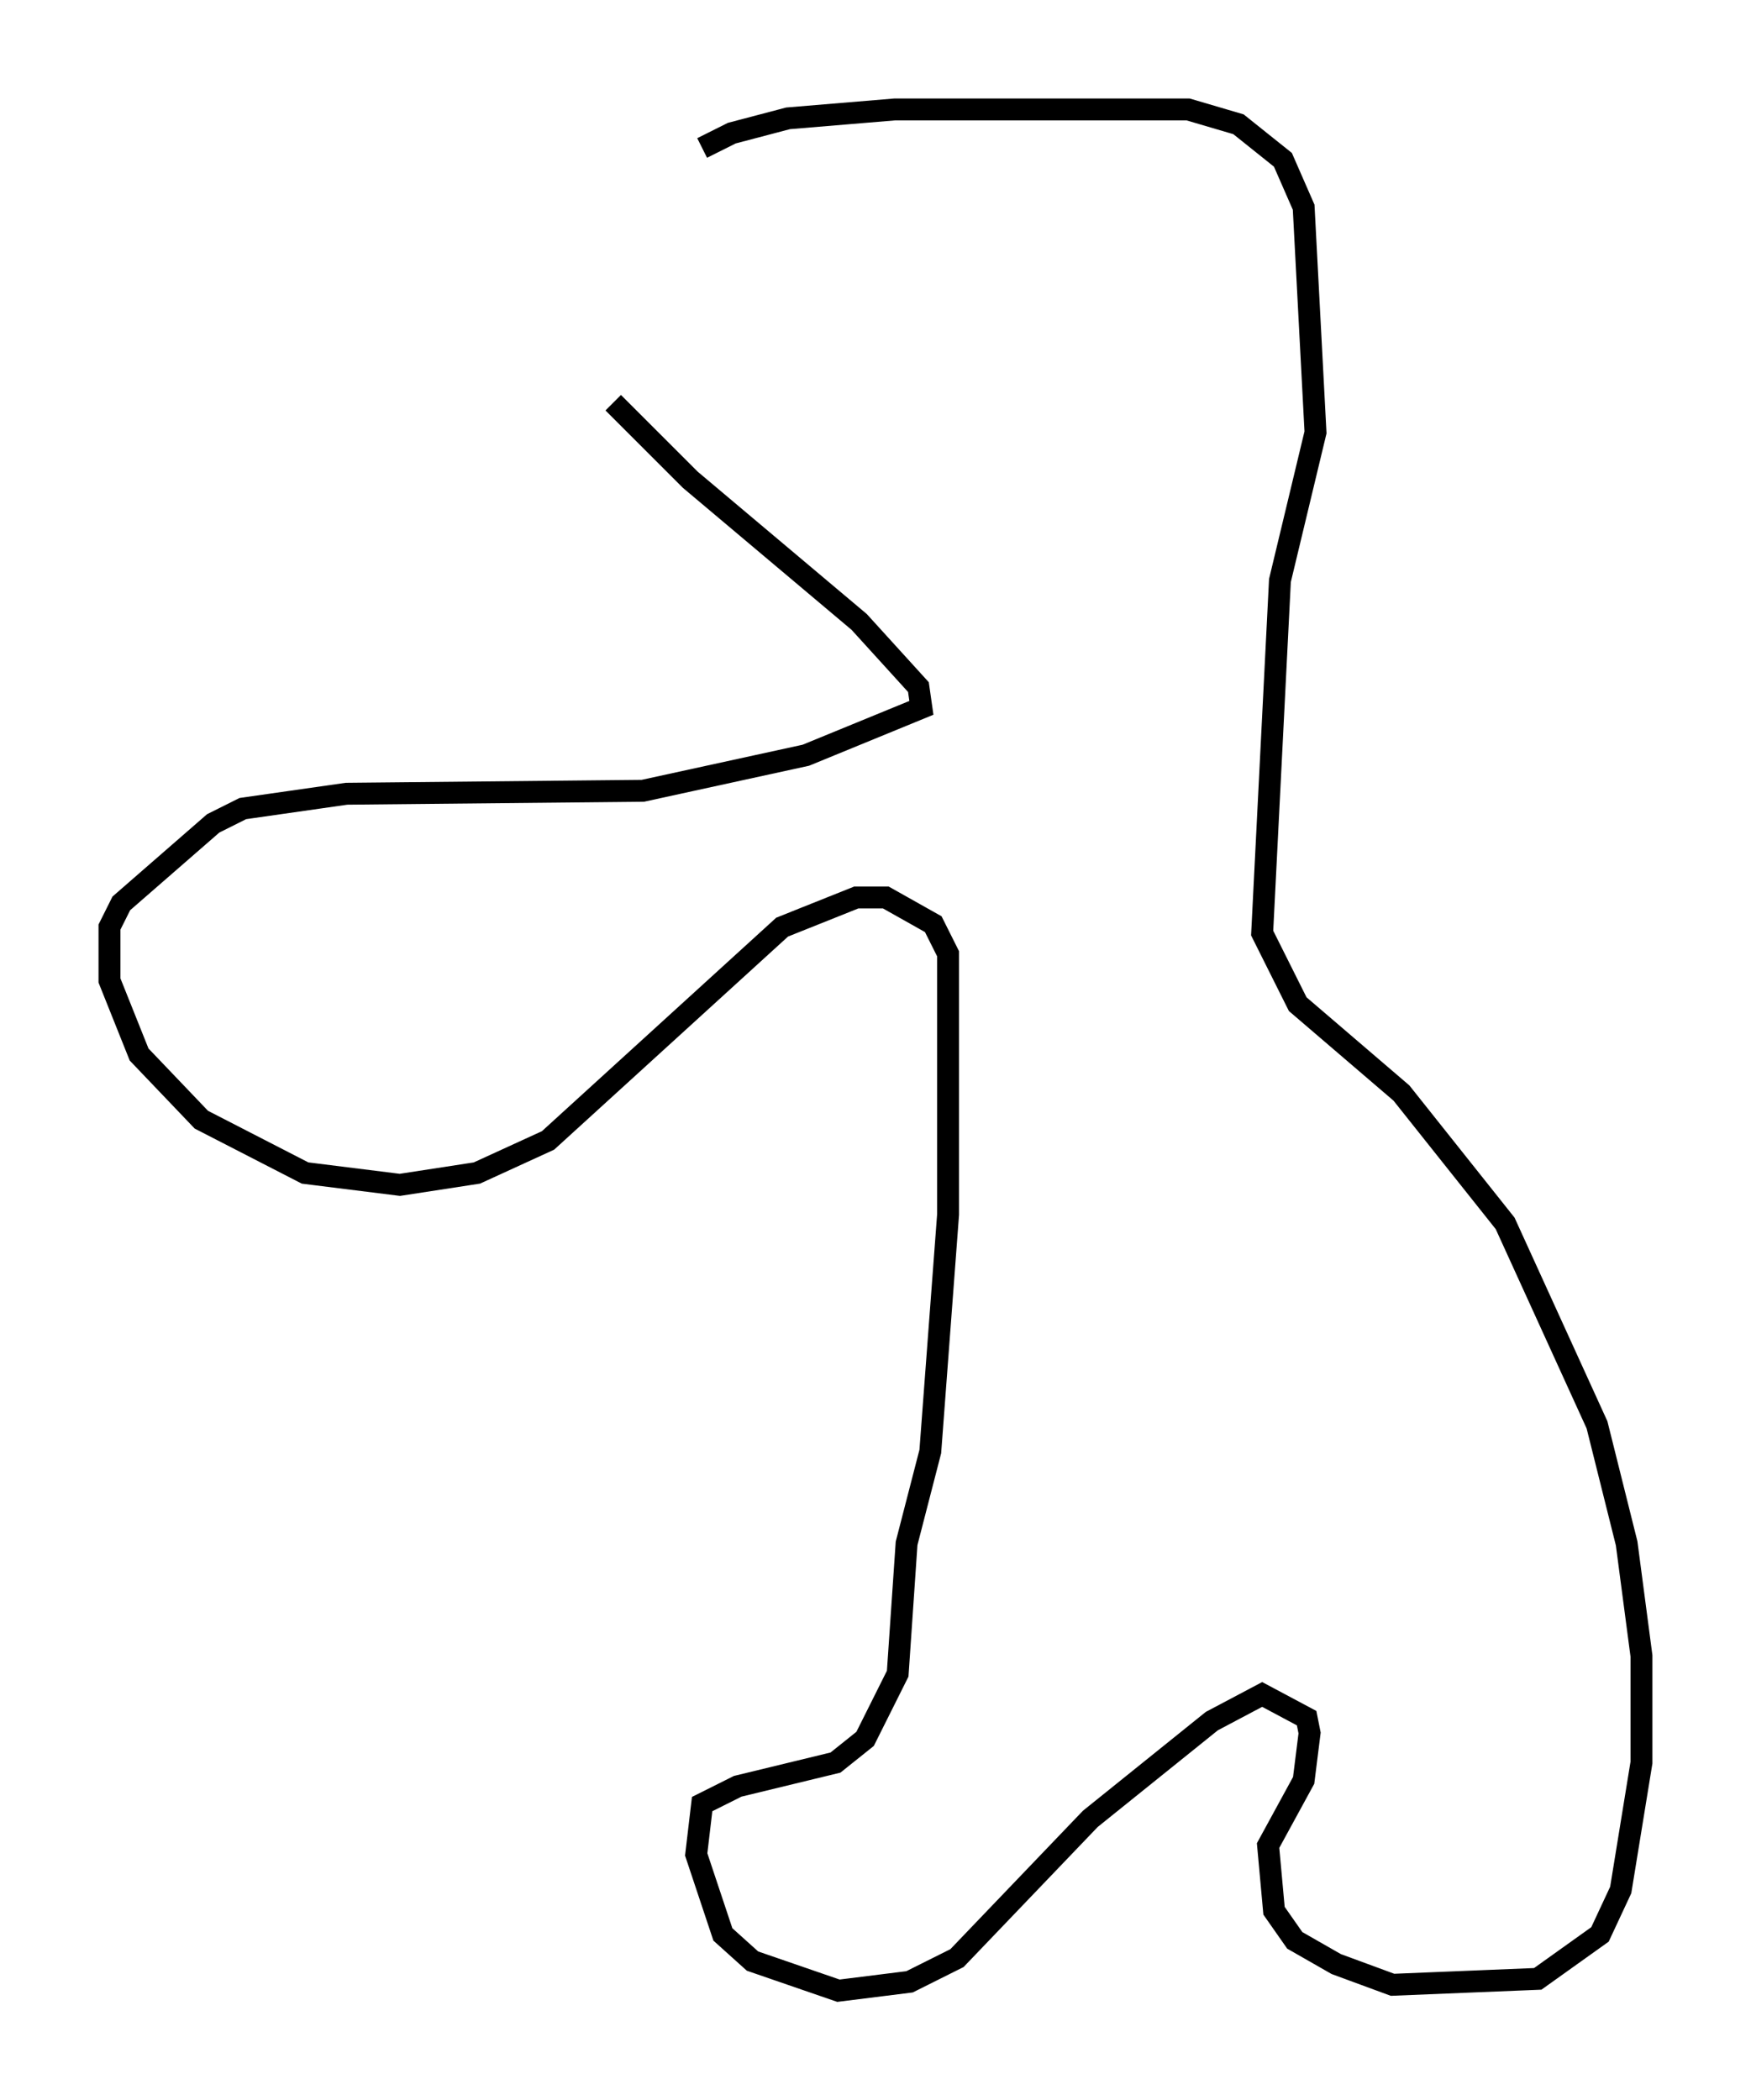 <?xml version="1.0" encoding="utf-8" ?>
<svg baseProfile="full" height="95.926" version="1.1" width="79.959" xmlns="http://www.w3.org/2000/svg" xmlns:ev="http://www.w3.org/2001/xml-events" xmlns:xlink="http://www.w3.org/1999/xlink"><defs /><rect fill="white" height="95.926" width="79.959" x="0" y="0" /><path d="M30.71, 8.924 m1.353, -2.165 l1.353, -0.677 2.571, -0.677 l4.871, -0.406 13.396, 0.0 l2.3, 0.677 2.03, 1.624 l0.947, 2.165 0.541, 10.284 l-1.624, 6.766 -0.812, 16.103 l1.624, 3.248 4.736, 4.059 l4.736, 5.954 4.195, 9.202 l1.353, 5.413 0.677, 5.142 l0.0, 4.871 -0.947, 5.819 l-0.947, 2.03 -2.842, 2.03 l-6.631, 0.271 -2.571, -0.947 l-1.894, -1.083 -0.947, -1.353 l-0.271, -2.977 1.624, -2.977 l0.271, -2.165 -0.135, -0.677 l-2.03, -1.083 -2.3, 1.218 l-5.548, 4.465 -6.089, 6.36 l-2.165, 1.083 -3.248, 0.406 l-3.924, -1.353 -1.353, -1.218 l-1.218, -3.654 0.271, -2.3 l1.624, -0.812 4.465, -1.083 l1.353, -1.083 1.488, -2.977 l0.406, -5.954 1.083, -4.195 l0.812, -10.825 0.0, -11.908 l-0.677, -1.353 -2.165, -1.218 l-1.353, 0.0 -3.383, 1.353 l-10.69, 9.743 -3.248, 1.488 l-3.518, 0.541 -4.33, -0.541 l-4.736, -2.436 -2.842, -2.977 l-1.353, -3.383 0.0, -2.436 l0.541, -1.083 4.195, -3.654 l1.353, -0.677 4.736, -0.677 l13.532, -0.135 7.442, -1.624 l5.277, -2.165 -0.135, -0.947 l-2.706, -2.977 -7.713, -6.495 l-3.518, -3.518 " fill="none" stroke="black" stroke-width="1" /></svg>